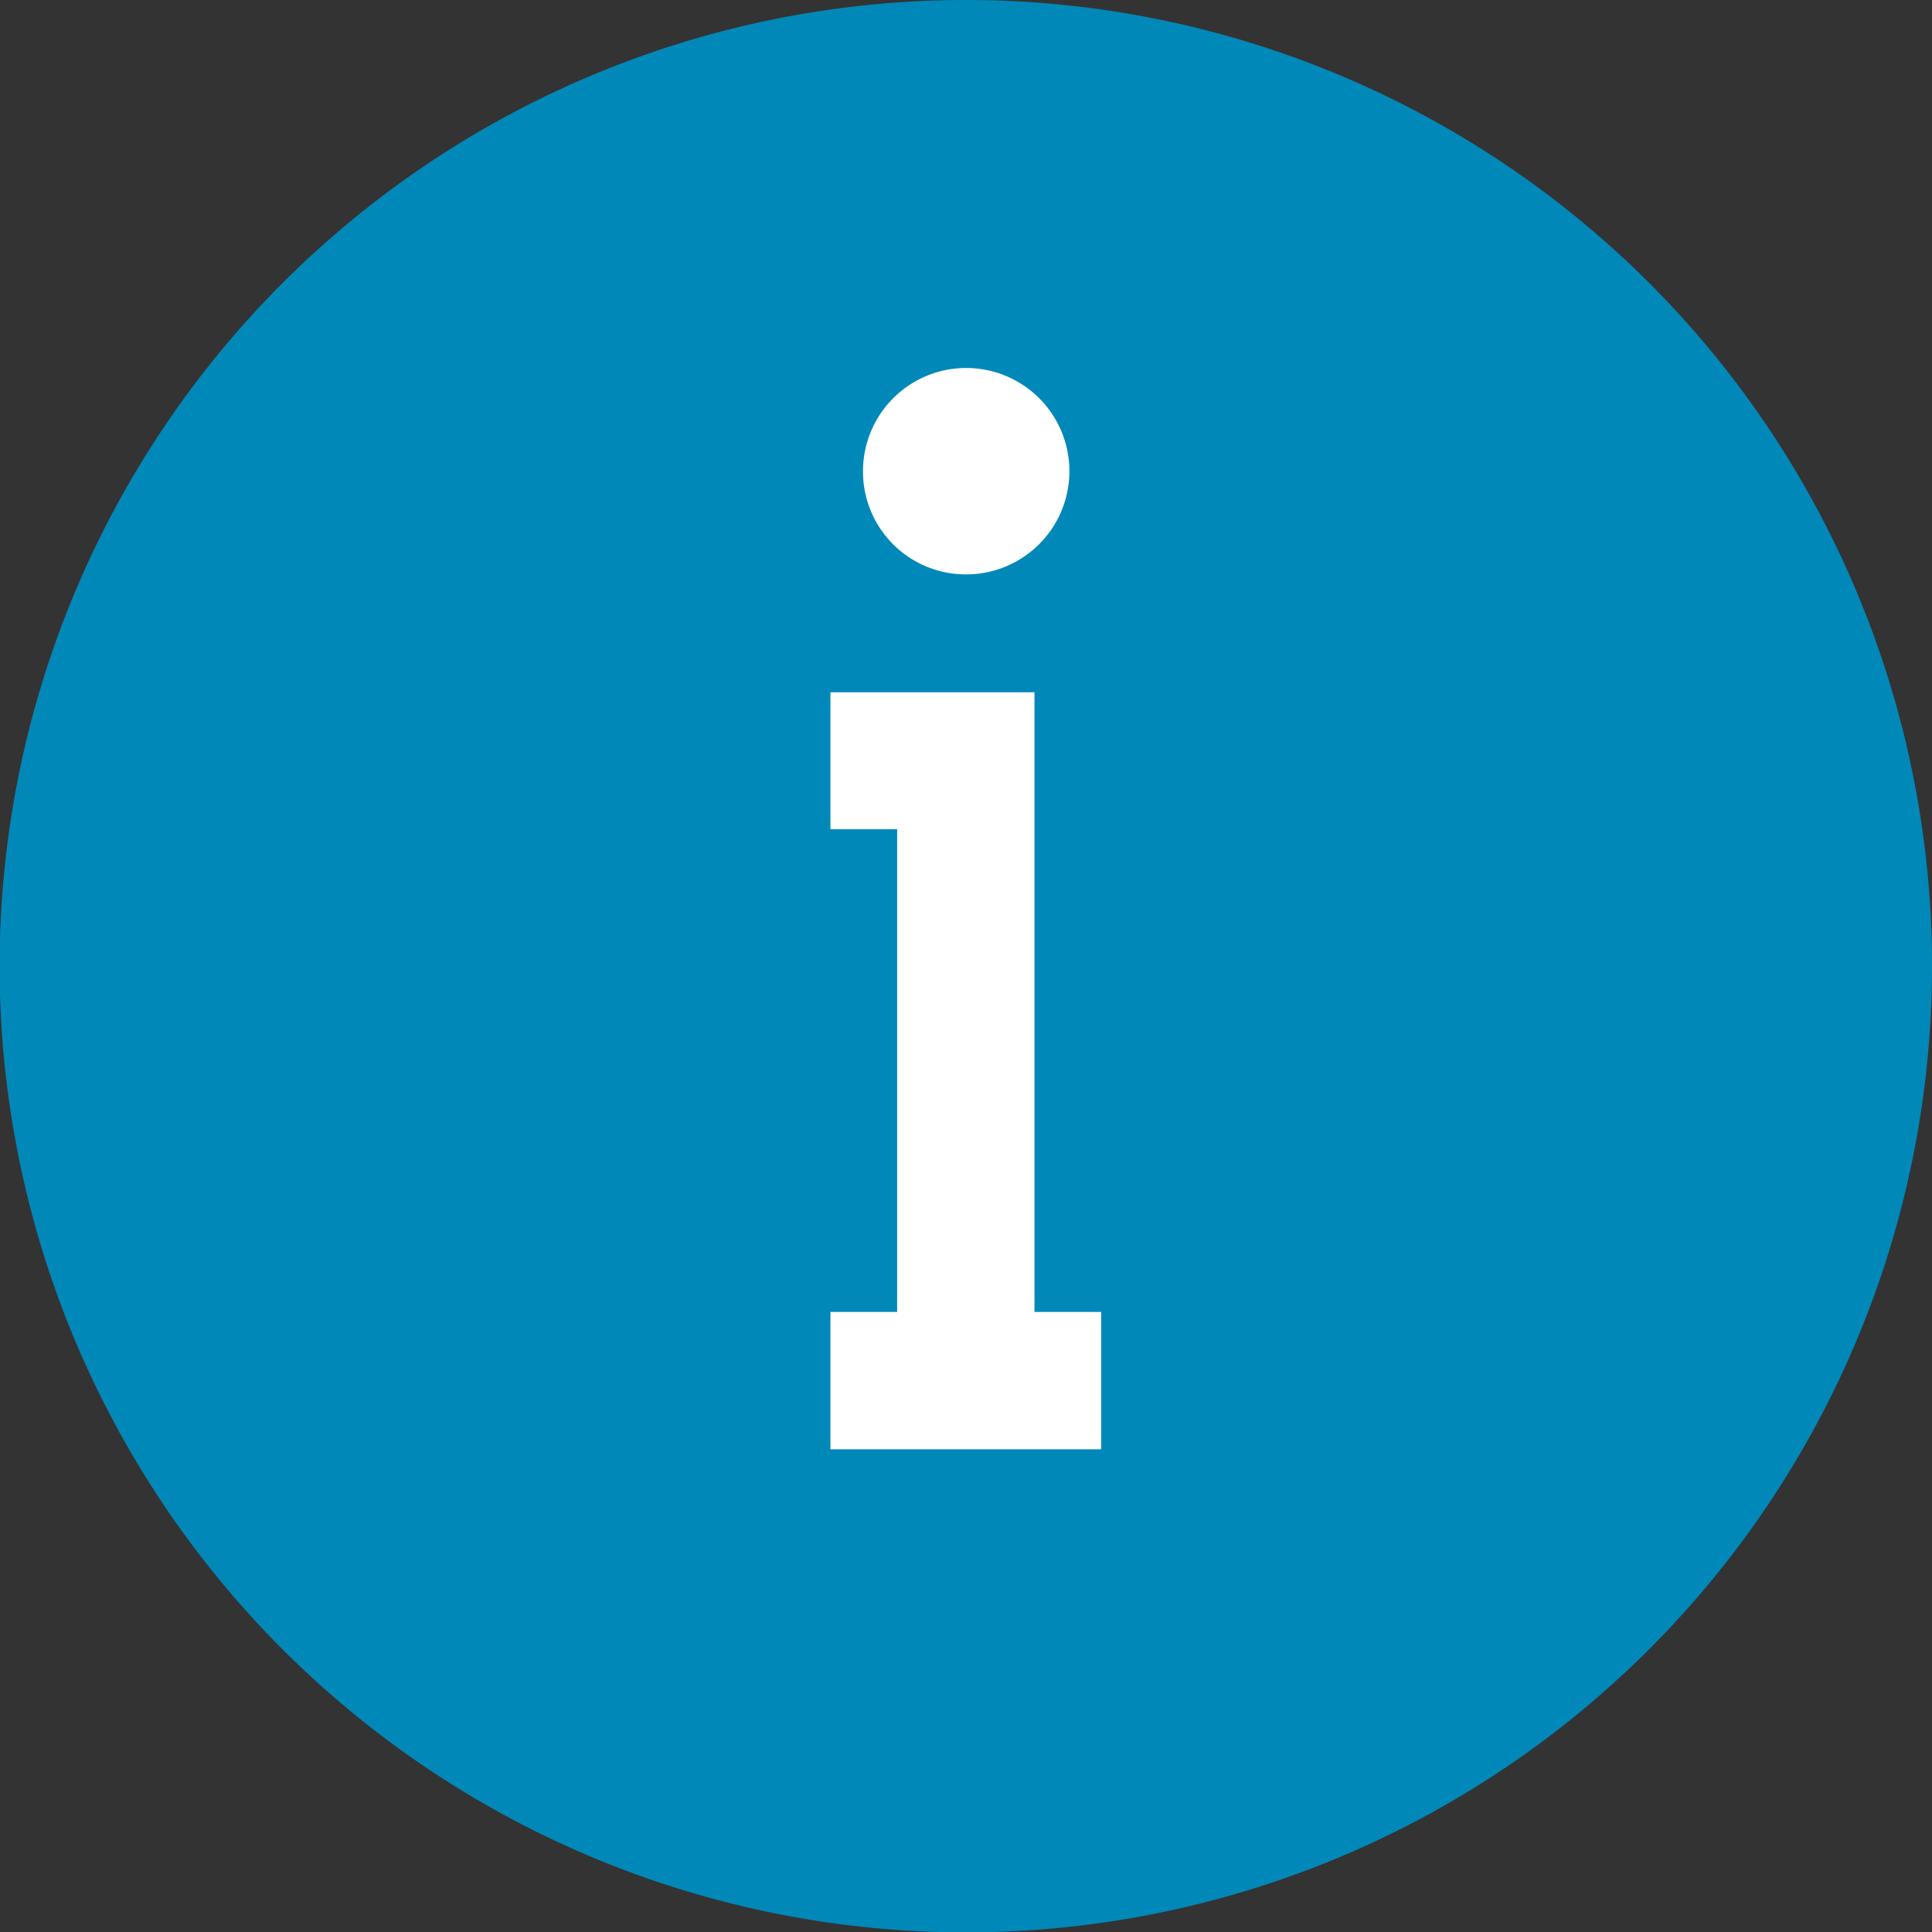 <svg xmlns="http://www.w3.org/2000/svg" viewBox="0 0 48.67 48.67"><rect x="0" y="0" width="48.67" height="48.67" fill="#333333" stroke="none"/><title>info</title><path d="M48.85,24.33A24.34,24.34,0,1,1,24.52,0,24.33,24.33,0,0,1,48.85,24.33Z" transform="translate(-0.18)" style="fill:#0088b9"/><polygon points="26.06 33.05 26.06 17.44 25.06 17.44 22.6 17.44 20.92 17.44 20.92 20.89 22.6 20.89 22.6 33.05 20.92 33.05 20.92 36.51 27.74 36.51 27.74 33.05 26.06 33.05" style="fill:#fff"/><path d="M24.52,14.47a2.6,2.6,0,1,0-2.6-2.6A2.59,2.59,0,0,0,24.52,14.47Z" transform="translate(-0.18)" style="fill:#fff"/></svg>